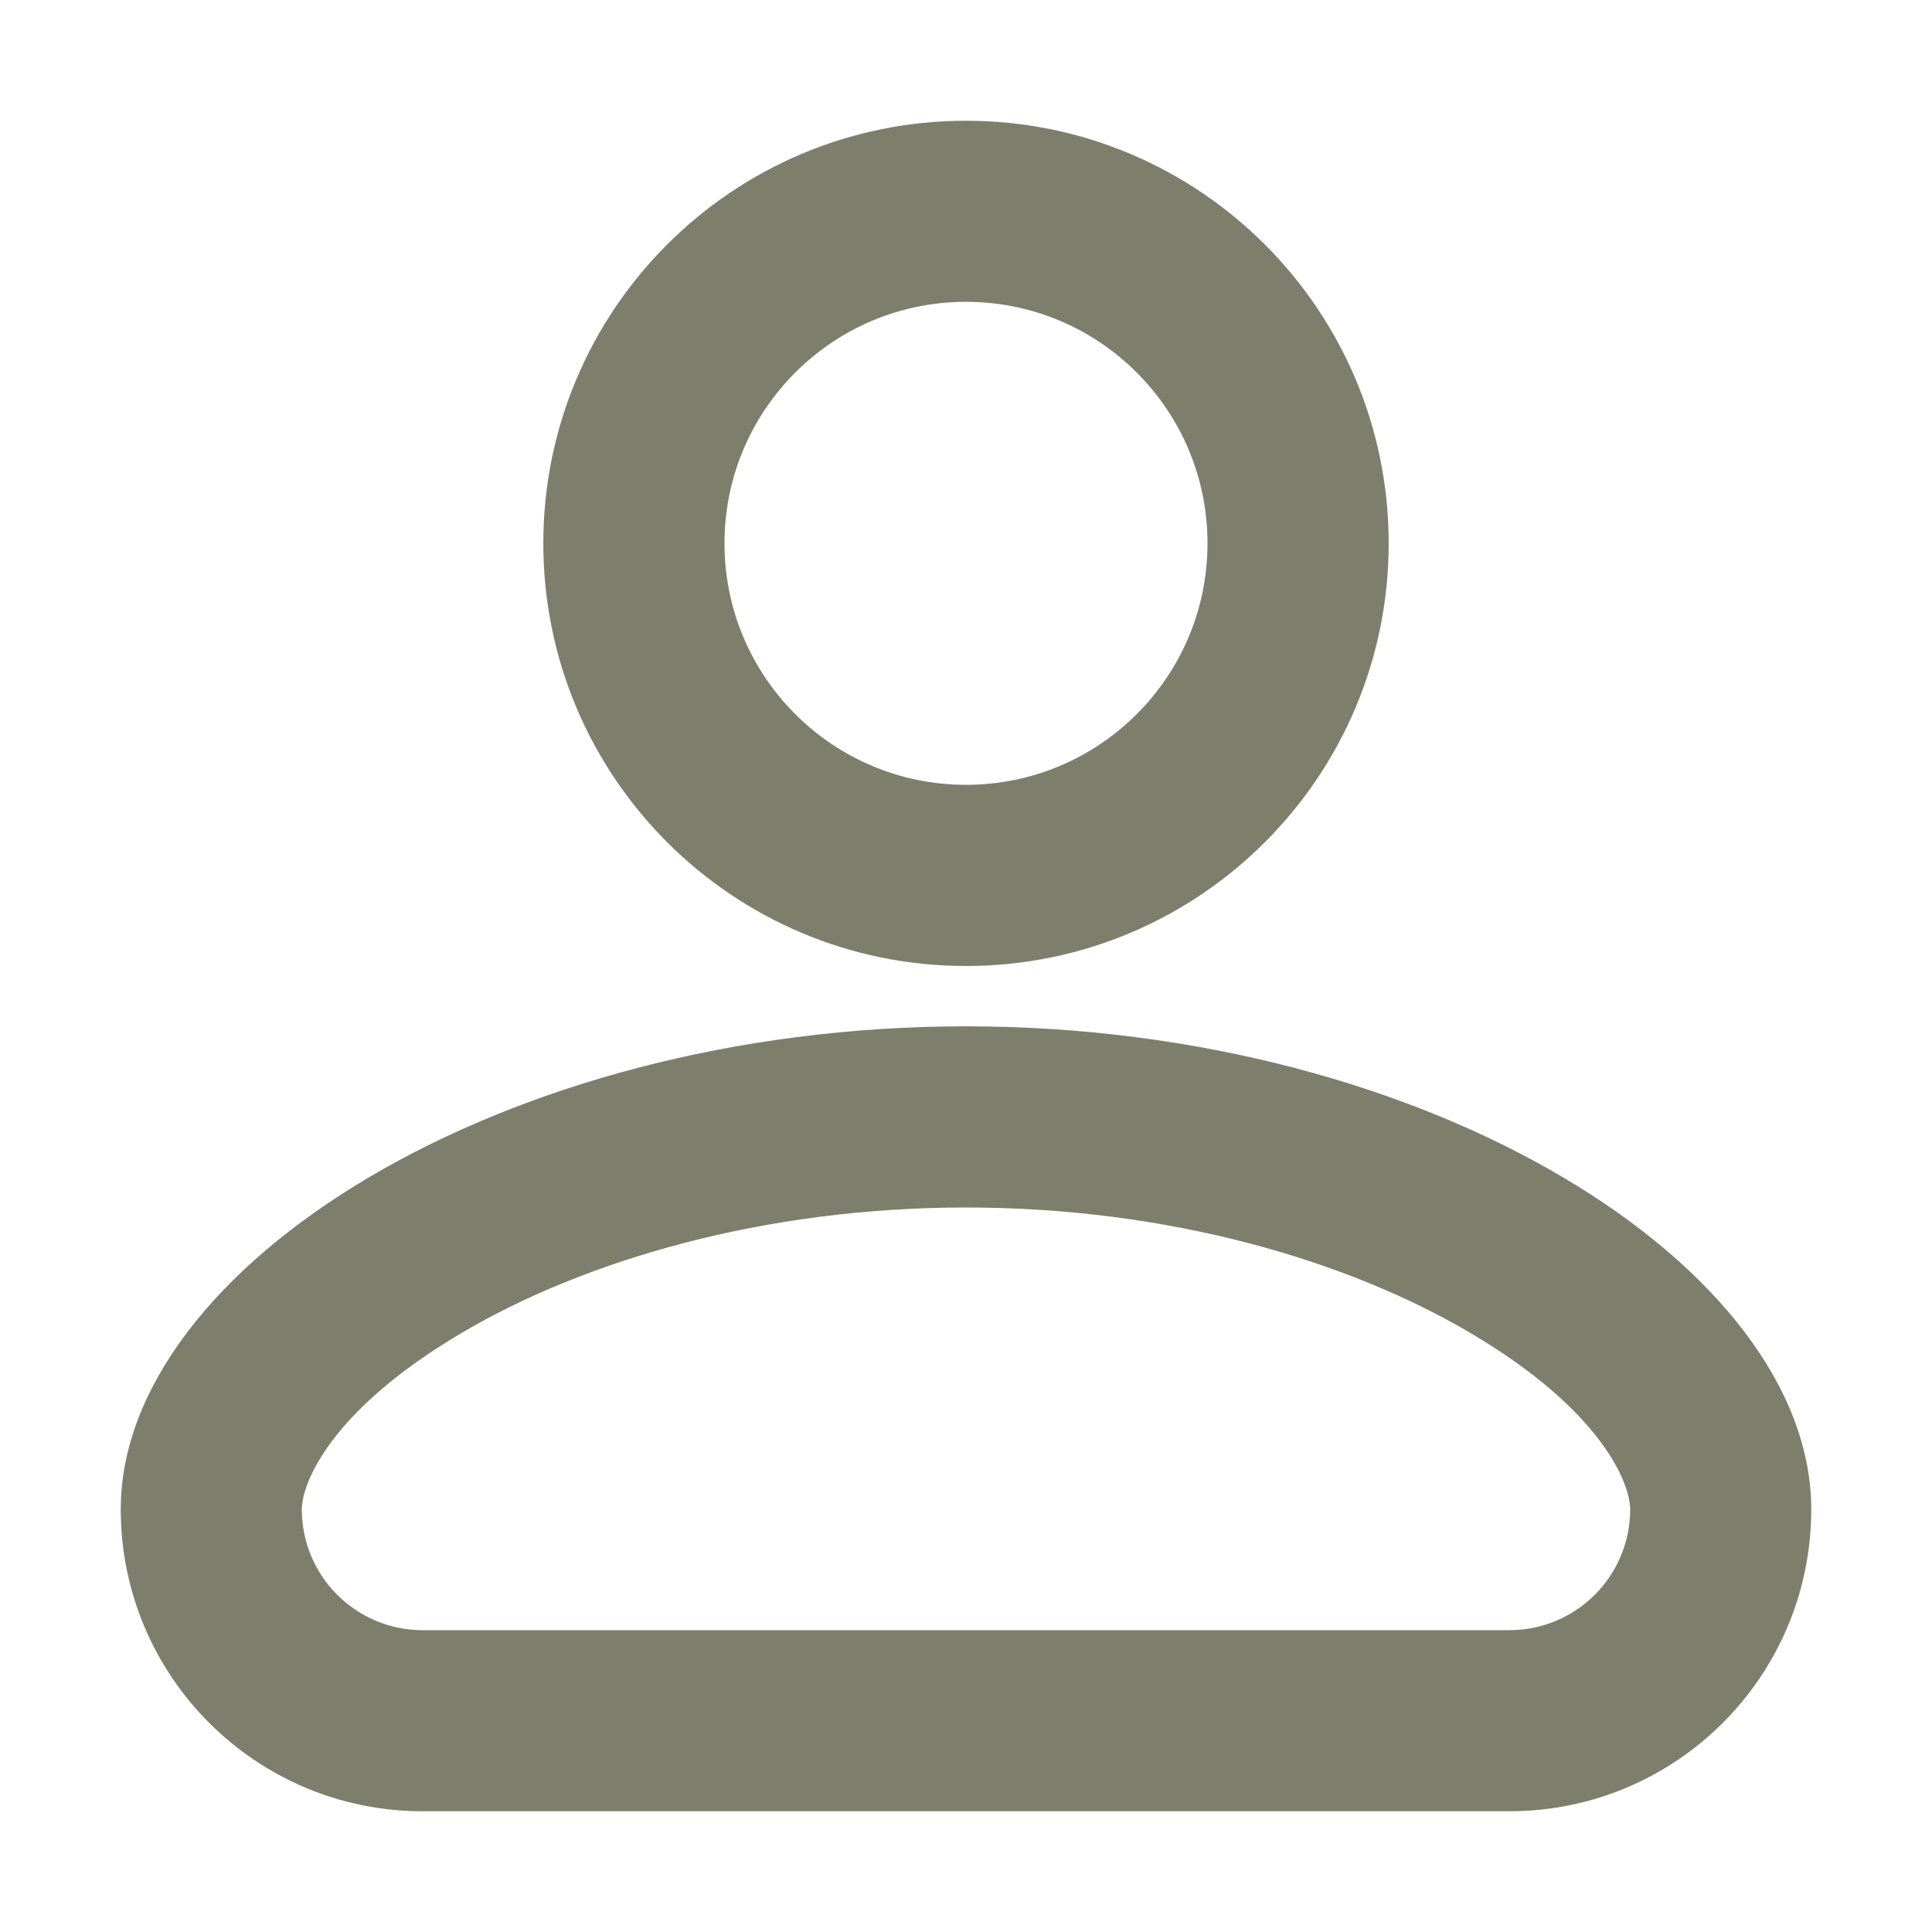<svg width="18" height="18" viewBox="0 0 18 18" fill="none" xmlns="http://www.w3.org/2000/svg">
<path fill-rule="evenodd" clip-rule="evenodd" d="M11.25 5.062C11.25 6.305 10.243 7.312 9 7.312C7.757 7.312 6.75 6.305 6.75 5.062C6.75 3.82 7.757 2.812 9 2.812C10.243 2.812 11.25 3.82 11.25 5.062ZM12.938 5.062C12.938 7.237 11.175 9 9 9C6.825 9 5.062 7.237 5.062 5.062C5.062 2.888 6.825 1.125 9 1.125C11.175 1.125 12.938 2.888 12.938 5.062ZM2.812 14.062C2.812 13.832 3.06 13.152 4.297 12.421C5.442 11.744 7.11 11.25 9 11.25C10.89 11.25 12.558 11.744 13.703 12.421C14.94 13.152 15.188 13.832 15.188 14.062C15.188 14.684 14.684 15.188 14.062 15.188H3.938C3.316 15.188 2.812 14.684 2.812 14.062ZM9 9.562C4.669 9.562 1.125 11.812 1.125 14.062C1.125 15.616 2.384 16.875 3.938 16.875H14.062C15.616 16.875 16.875 15.616 16.875 14.062C16.875 11.812 13.331 9.562 9 9.562Z" fill="#7D7F6C"/>
</svg>
